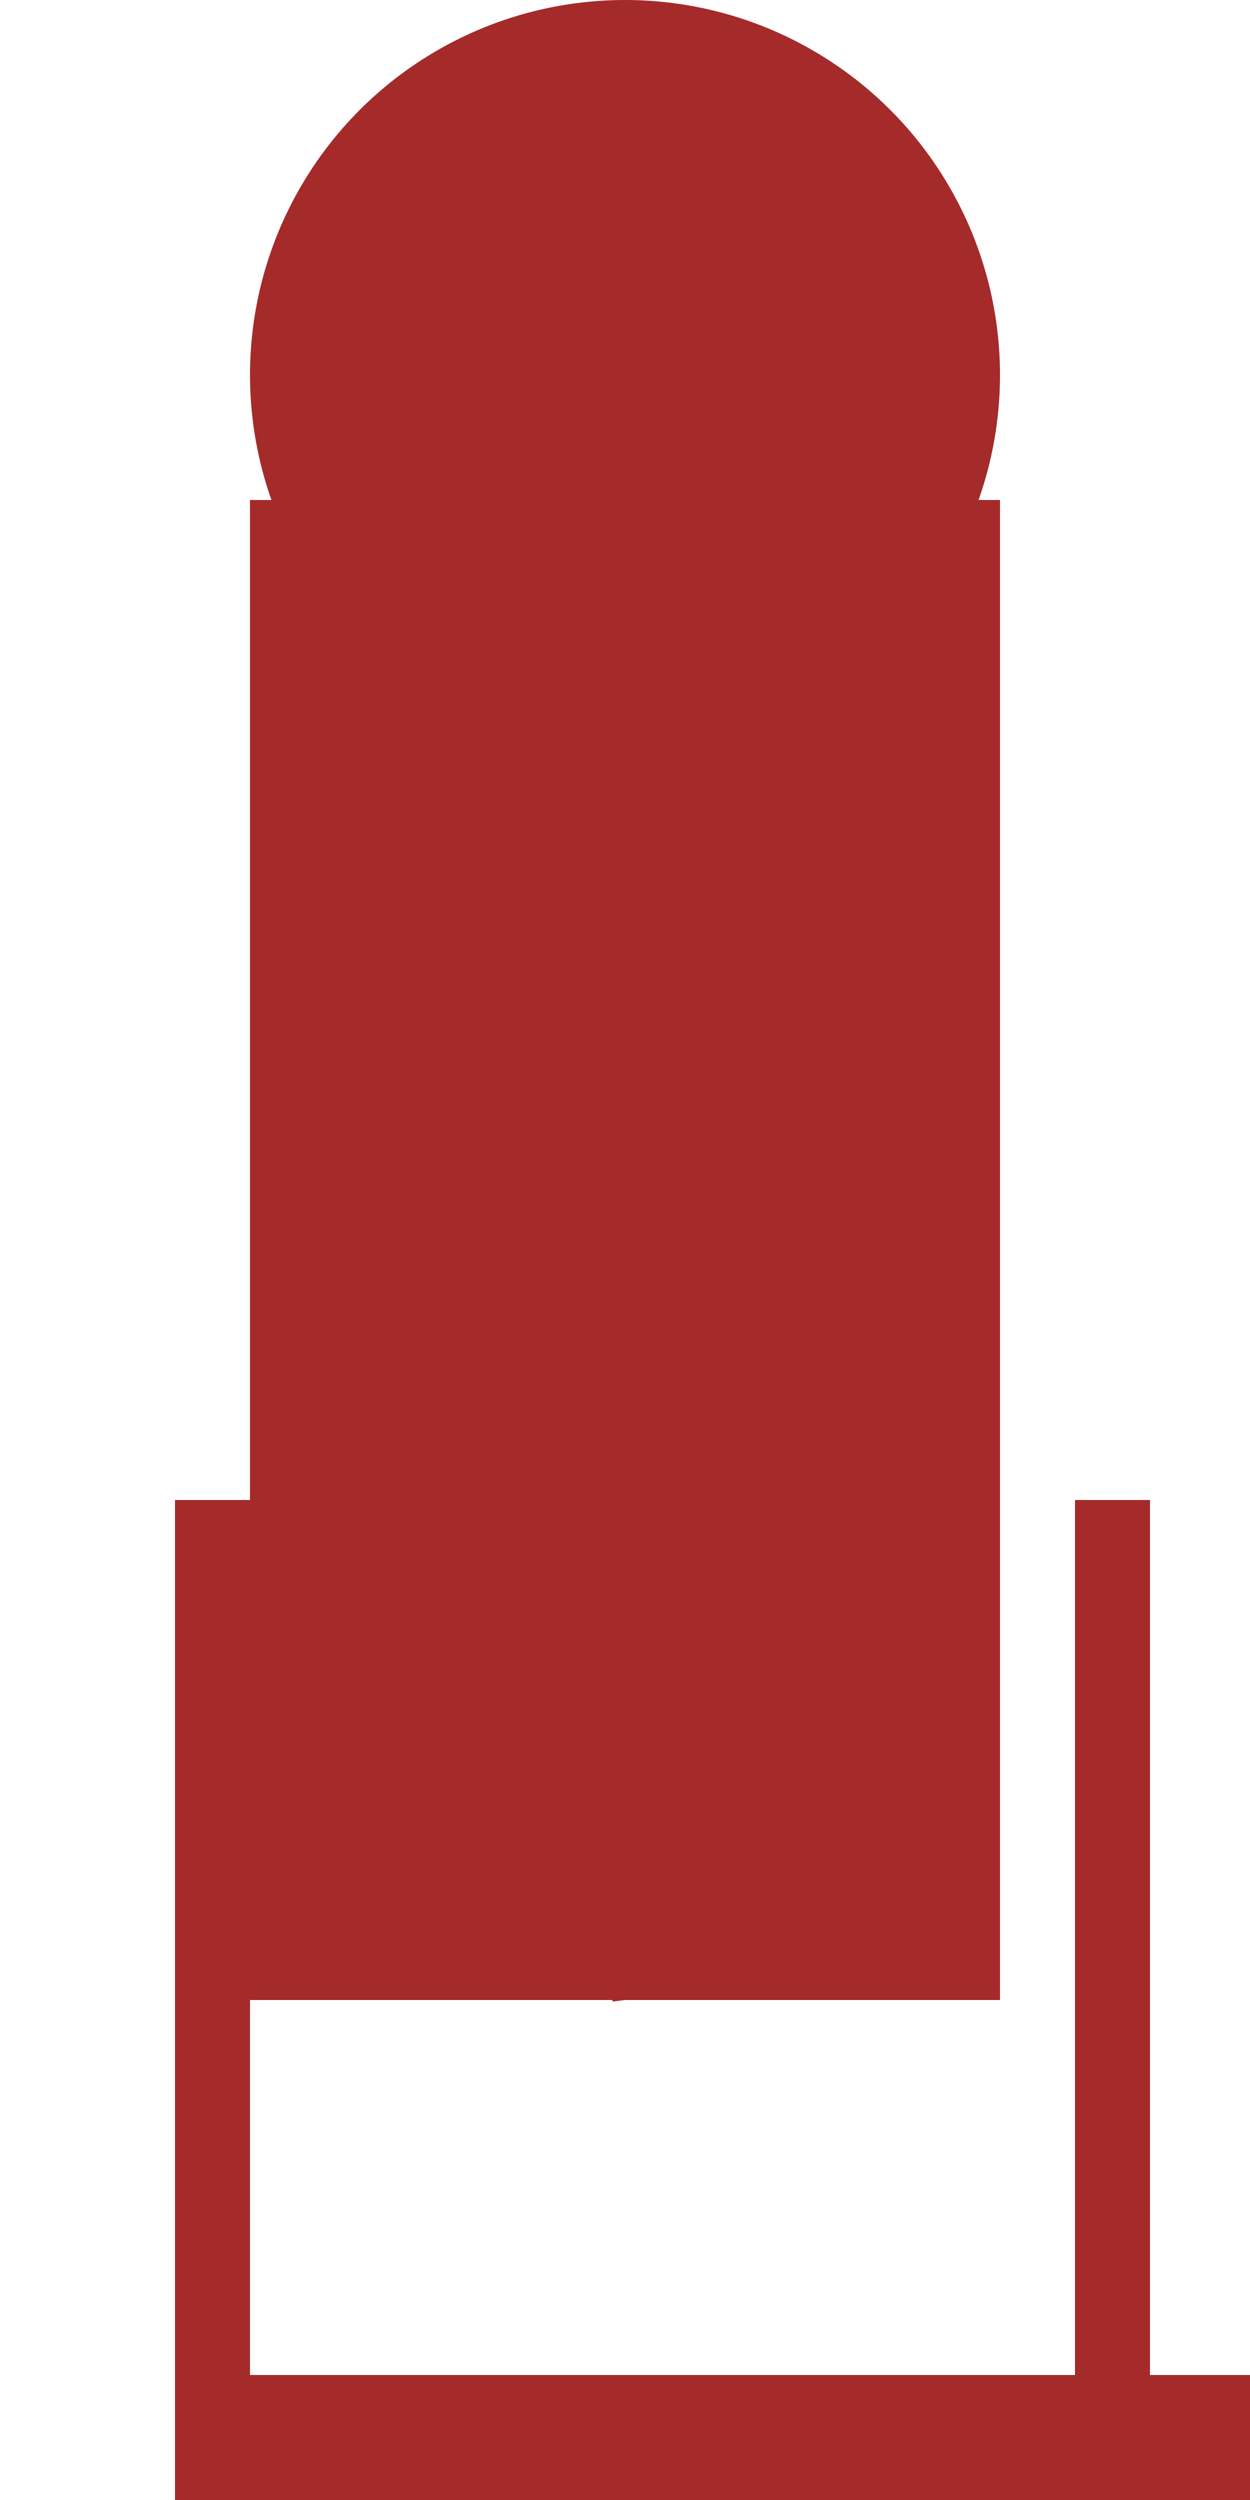 <svg xmlns="http://www.w3.org/2000/svg" viewBox="0 0 50 100">
  <!-- Body -->
  <rect x="10" y="20" width="30" height="60" fill="brown"/>

  <!-- Head -->
  <circle cx="25" cy="15" r="15" fill="brown"/>

  <!-- Neck -->
  <path d="M25,15 Q20,40 25,80" stroke="brown" fill="transparent"/>

  <!-- Legs -->
  <rect x="7" y="60" width="3" height="40" fill="brown"/>
  <rect x="43" y="60" width="3" height="40" fill="brown"/>
  <rect x="7" y="95" width="25" height="5" fill="brown"/>
  <rect x="28" y="95" width="25" height="5" fill="brown"/>

  <!-- Horns -->
  <polygon points="20,10 30,10 25,5" fill="brown"/>

</svg>